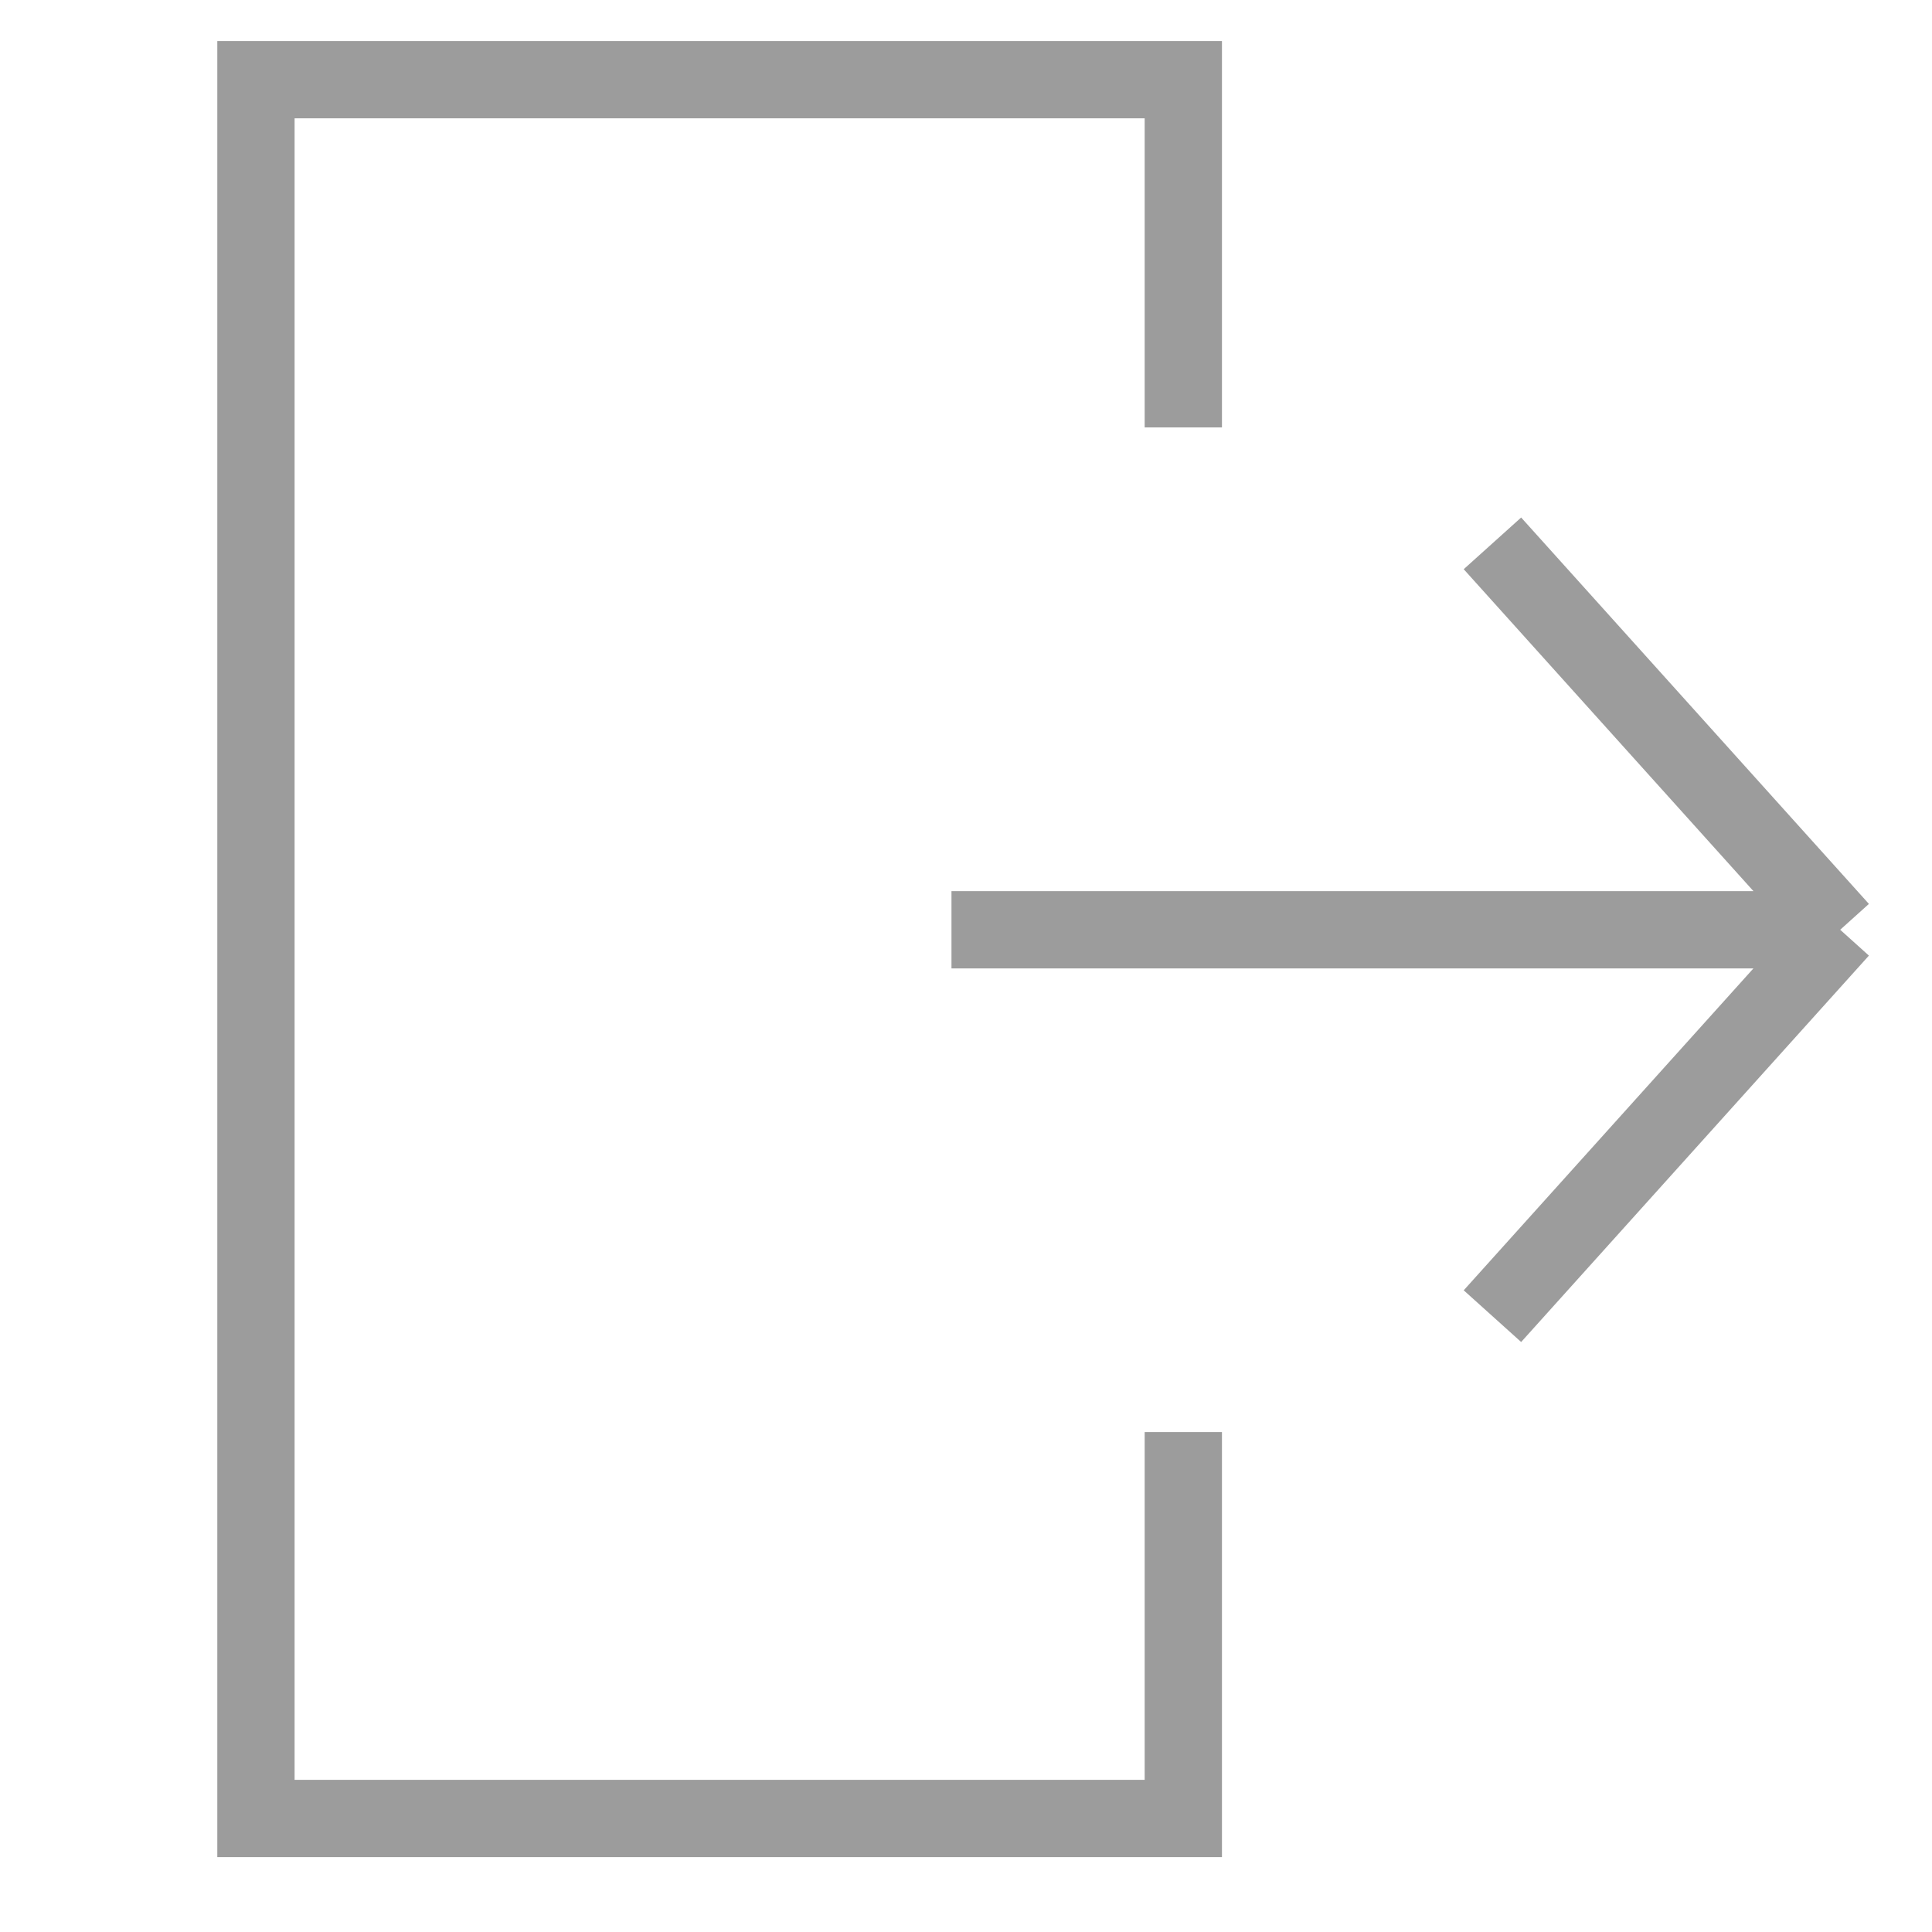 <svg width="25" height="25" viewBox="0 0 25 25" fill="none" xmlns="http://www.w3.org/2000/svg">
<path d="M15.312 18.531V23.531H3.312V1.031H15.312V5.531" stroke="#9C9C9C"/>
<path d="M12.312 12.031H23.812M23.812 12.031L19.312 7.031M23.812 12.031L19.312 17.031" stroke="#9C9C9C"/>
</svg>
